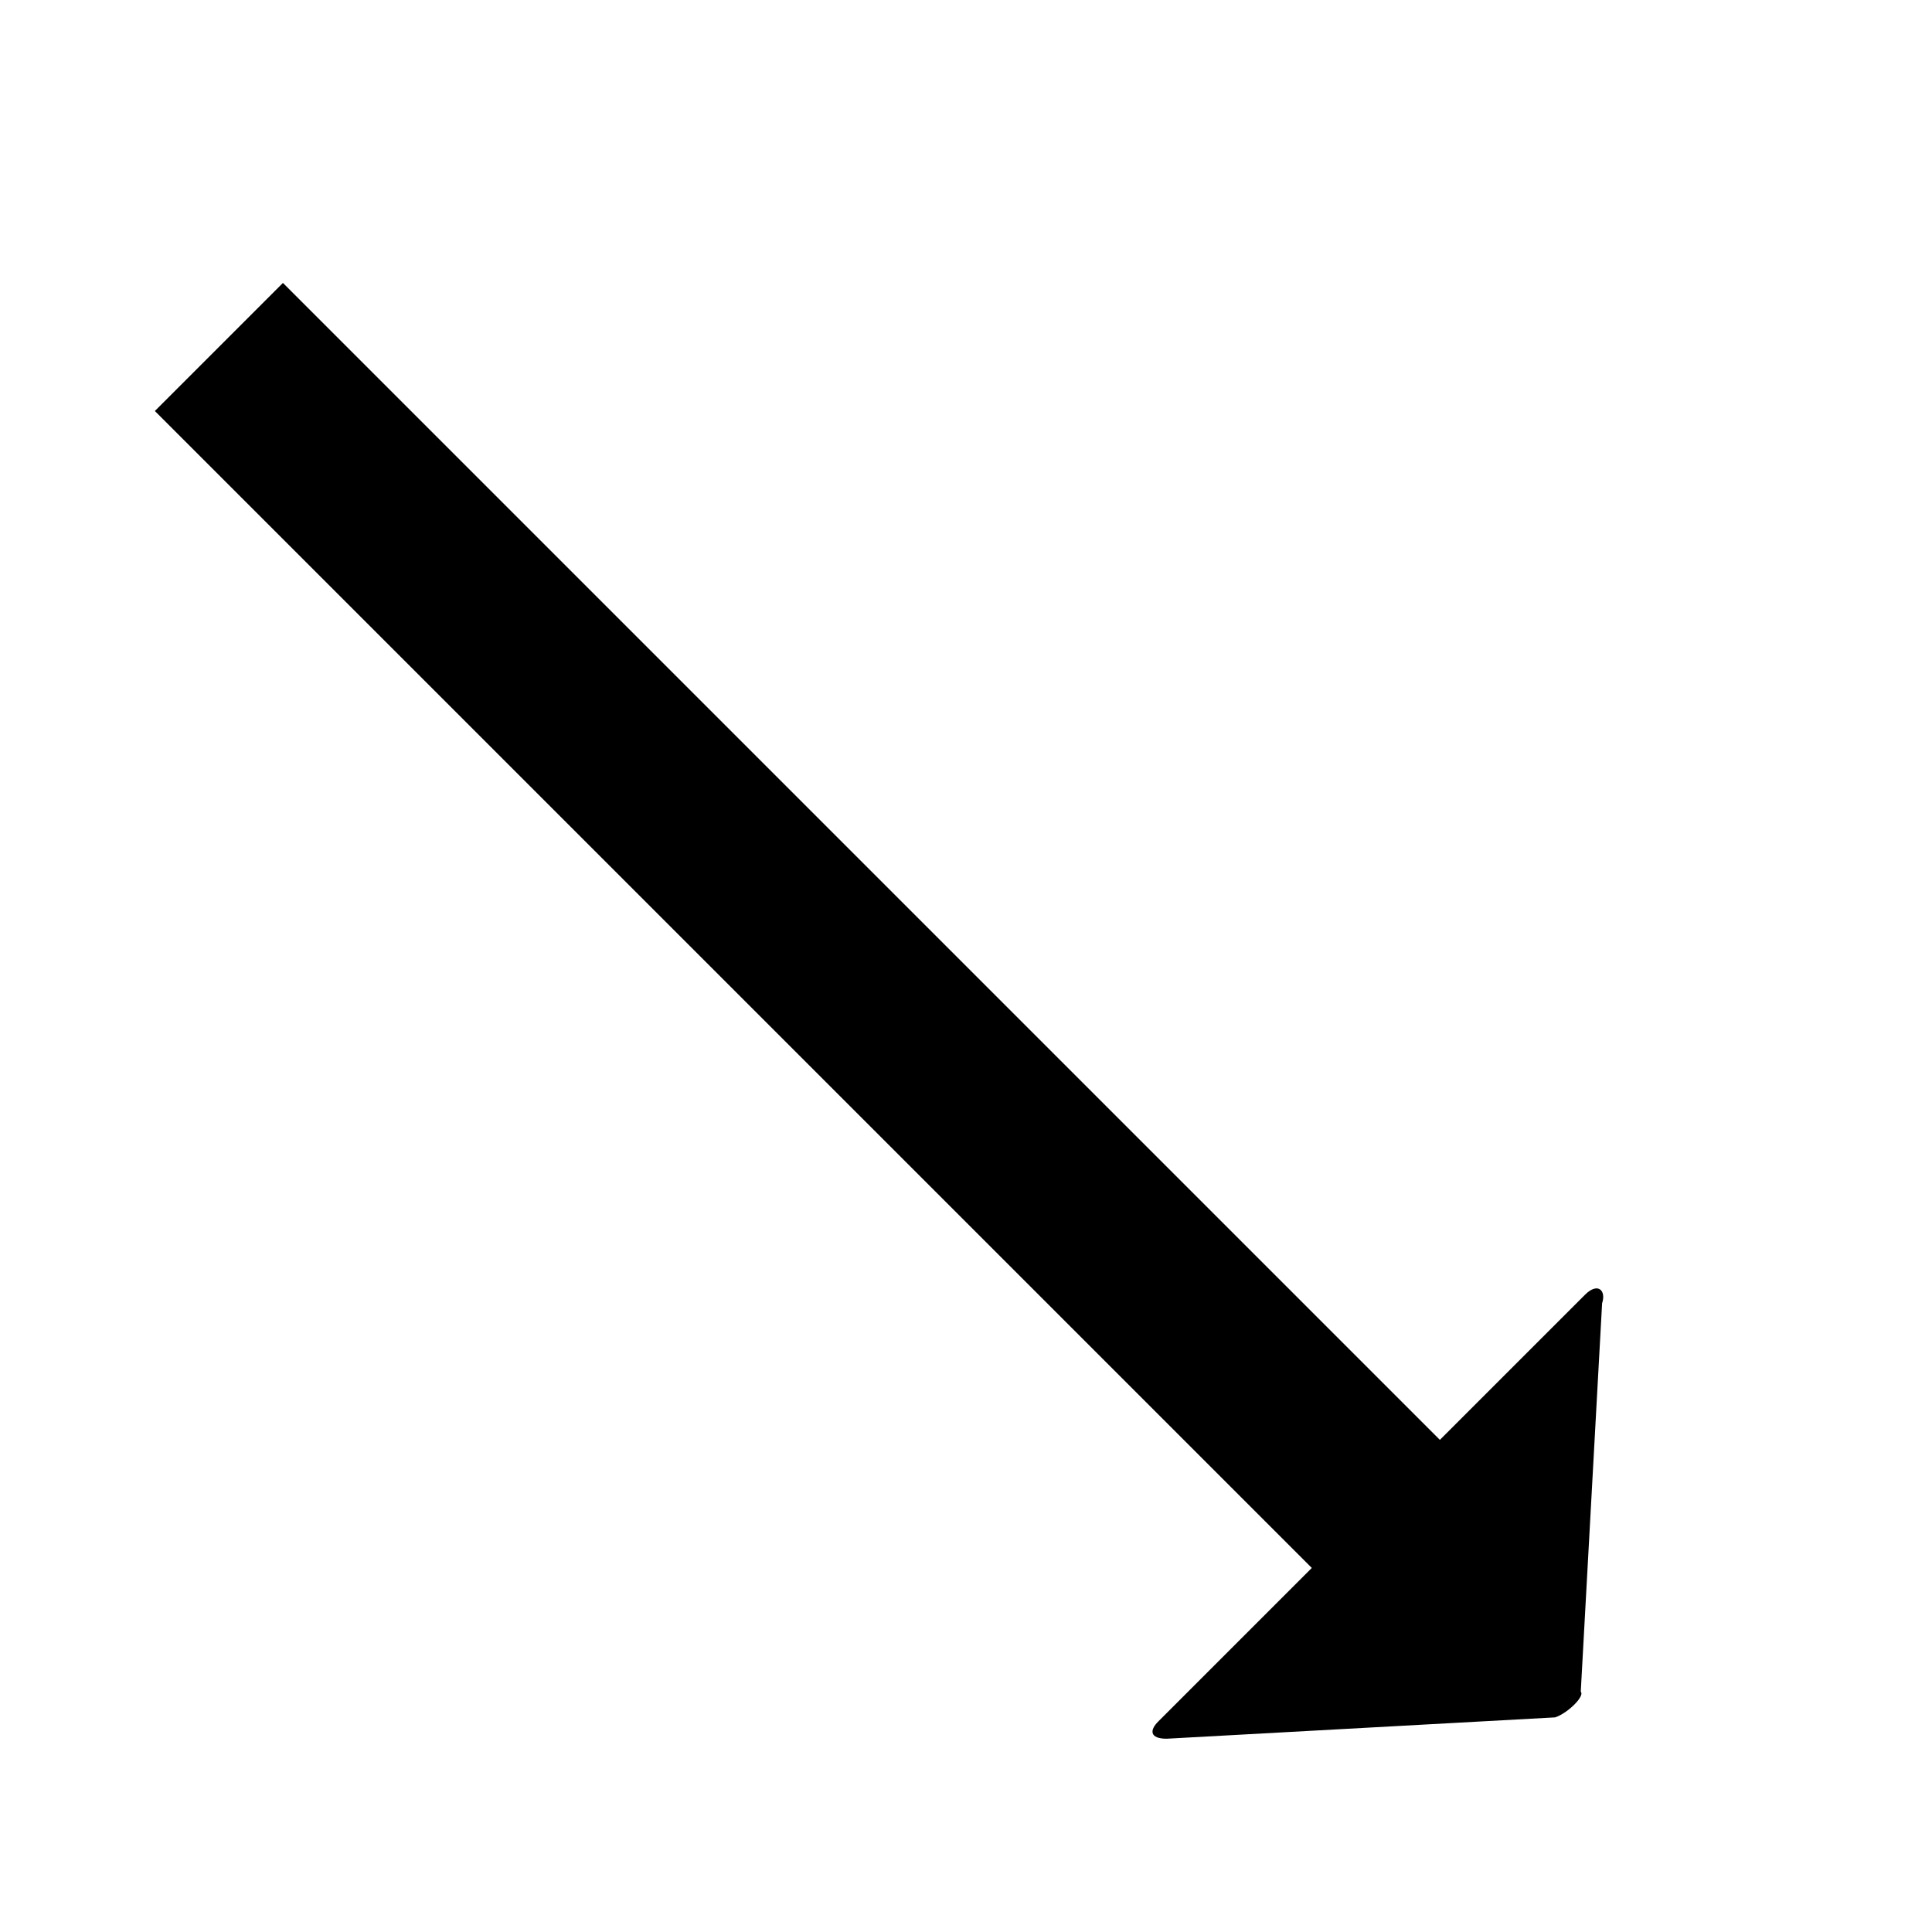 <svg version="1.1" xmlns="http://www.w3.org/2000/svg" data-icon="arrow-bottom-right-fill-oblique" width="32" height="32" class="iconic iconic-arrow iconic-size-md iconic-arrow-bottom-right-fill-oblique" viewBox="0 0 32 32">
  <g>
    <title>Arrow Bottom Right Fill Oblique</title>
  </g>
  <g data-width="32" data-height="32" data-default-max-height="19" class="iconic-container" transform="scale(1 1 ) translate(0 ) ">
    <path stroke="#000" stroke-width="3" stroke-miterlimit="10" class="iconic-arrow-stem iconic-property-stroke" d="M0 9.5h29" fill="none" transform="rotate(45 16 16 ) translate(0 8 ) "></path>
    <path d="M31.7 9.9l-4.3 4.8c-.2.2-.3.1-.3-.1v-10c0-.3.2-.3.3-.1l4.3 4.8c.1 0 .1.4 0 .6z" class="iconic-arrow-head iconic-arrow-head-fill-oblique iconic-property-fill" display="inline" transform="rotate(45 16 16 ) translate(0 8 ) "></path>
  </g>
</svg>